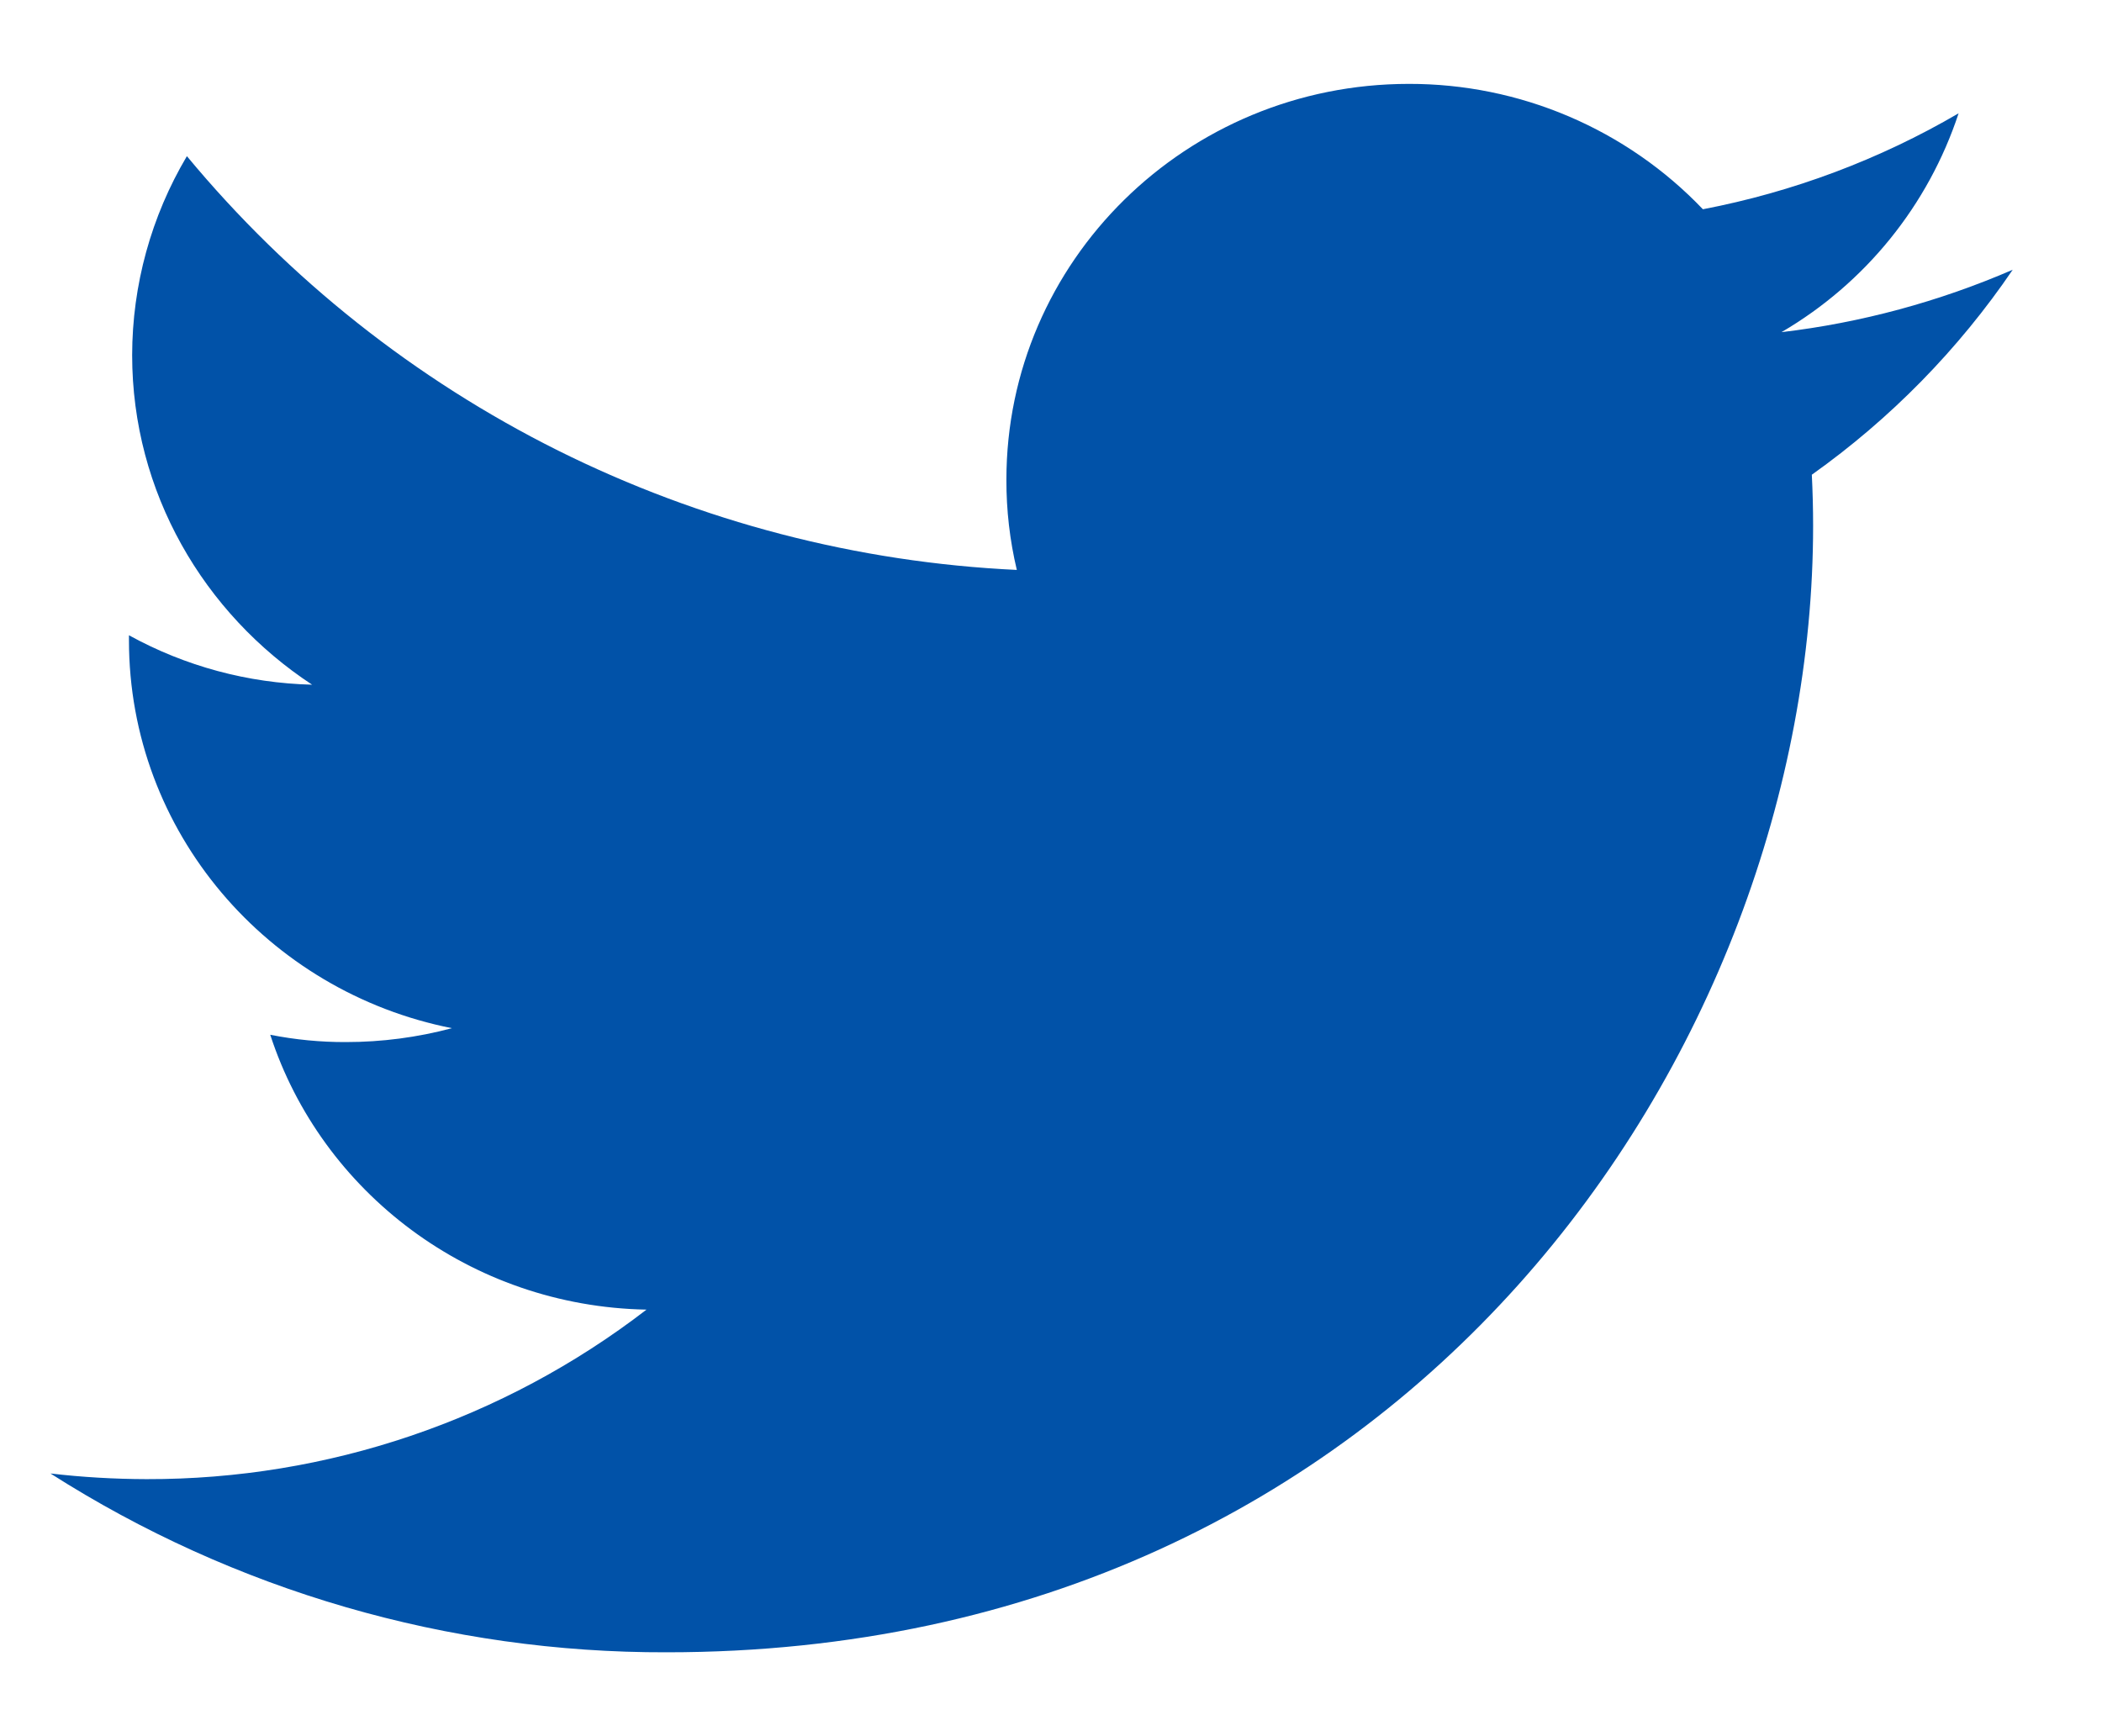 <svg width="23" height="19" viewBox="0 0 23 19" fill="none" xmlns="http://www.w3.org/2000/svg">
<path d="M22.023 2.952C21.217 3.301 20.365 3.532 19.493 3.635C20.41 3.099 21.099 2.247 21.431 1.24C20.565 1.746 19.619 2.101 18.633 2.29C18.218 1.855 17.719 1.51 17.166 1.274C16.613 1.038 16.018 0.917 15.416 0.918C12.982 0.918 11.012 2.858 11.012 5.249C11.011 5.582 11.049 5.913 11.126 6.237C9.38 6.155 7.671 5.71 6.107 4.931C4.544 4.151 3.16 3.054 2.045 1.709C1.654 2.368 1.447 3.12 1.446 3.886C1.446 5.388 2.231 6.715 3.415 7.493C2.713 7.476 2.026 7.291 1.411 6.952V7.006C1.411 9.107 2.932 10.854 4.945 11.252C4.567 11.353 4.177 11.404 3.785 11.404C3.507 11.405 3.23 11.378 2.957 11.324C3.517 13.045 5.145 14.296 7.074 14.332C5.507 15.539 3.582 16.192 1.603 16.187C1.252 16.186 0.901 16.166 0.552 16.125C2.565 17.409 4.906 18.089 7.295 18.082C15.407 18.082 19.839 11.48 19.839 5.754C19.839 5.566 19.834 5.379 19.825 5.195C20.685 4.584 21.43 3.824 22.023 2.952Z" fill="#0152A8"/>
</svg>
